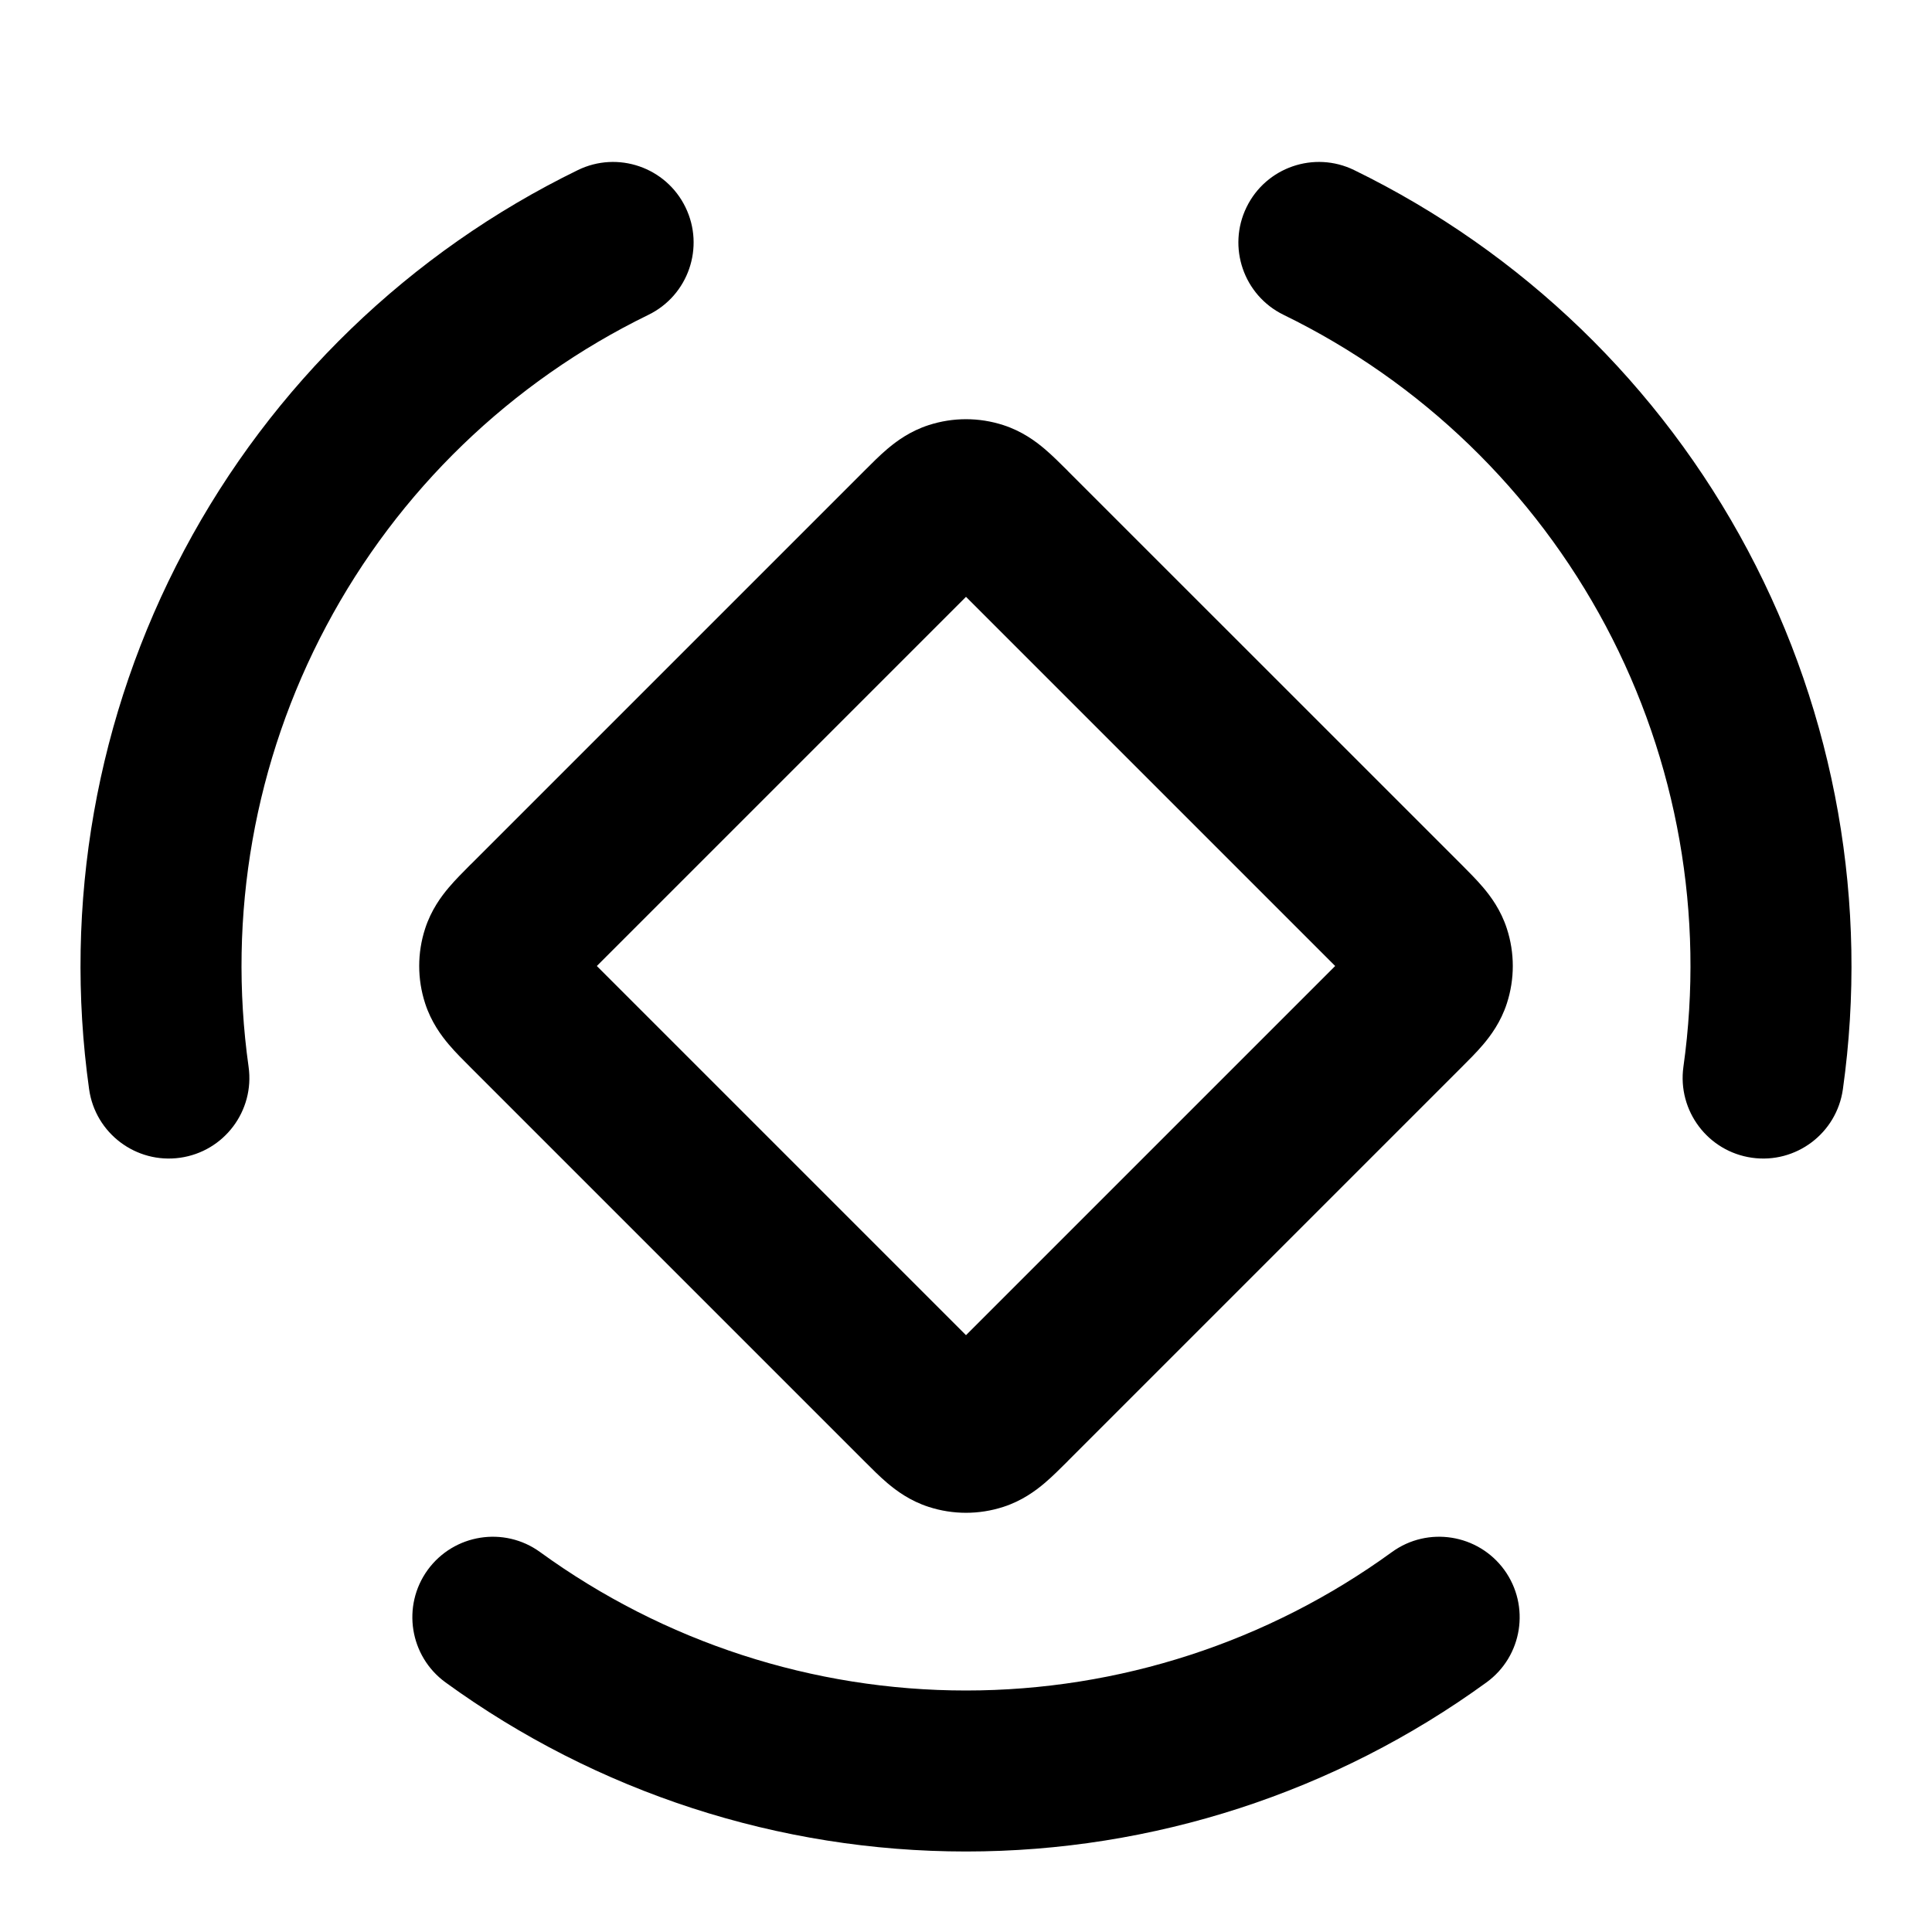 <svg xmlns="http://www.w3.org/2000/svg" width="24" height="24" viewBox="0 0 24 24">
  <defs/>
  <path d="M11.536,5.281 C11.838,5.183 12.162,5.183 12.464,5.281 C12.696,5.356 12.865,5.482 12.976,5.576 C13.072,5.657 13.172,5.758 13.257,5.842 C13.262,5.848 13.267,5.853 13.273,5.859 L18.158,10.743 C18.242,10.828 18.343,10.928 18.424,11.024 C18.518,11.135 18.644,11.304 18.719,11.536 C18.817,11.838 18.817,12.162 18.719,12.464 C18.644,12.696 18.518,12.865 18.424,12.976 C18.343,13.072 18.242,13.172 18.158,13.256 L13.273,18.141 C13.267,18.147 13.262,18.152 13.257,18.158 C13.172,18.242 13.072,18.343 12.976,18.424 C12.865,18.518 12.696,18.644 12.464,18.719 C12.162,18.817 11.838,18.817 11.536,18.719 C11.304,18.644 11.135,18.518 11.024,18.424 C10.928,18.343 10.828,18.242 10.744,18.158 C10.738,18.152 10.733,18.147 10.727,18.141 L5.859,13.273 C5.853,13.267 5.848,13.262 5.842,13.256 C5.758,13.172 5.657,13.072 5.576,12.976 C5.482,12.865 5.356,12.696 5.281,12.464 C5.183,12.162 5.183,11.838 5.281,11.536 C5.356,11.304 5.482,11.135 5.576,11.024 C5.657,10.928 5.758,10.828 5.842,10.743 C5.848,10.738 5.853,10.733 5.859,10.727 L10.727,5.859 C10.733,5.853 10.738,5.848 10.744,5.842 C10.828,5.758 10.928,5.657 11.024,5.576 C11.135,5.482 11.304,5.356 11.536,5.281 Z M12,7.414 L7.414,12 L12,16.586 L16.586,12 Z M15.485,2.574 C15.727,2.077 16.326,1.871 16.822,2.113 C18.91,3.132 20.622,4.785 21.712,6.836 C22.803,8.887 23.216,11.231 22.893,13.531 C22.816,14.078 22.31,14.459 21.764,14.382 C21.217,14.305 20.836,13.799 20.912,13.252 C21.177,11.37 20.839,9.453 19.947,7.775 C19.054,6.097 17.654,4.744 15.945,3.911 C15.449,3.669 15.243,3.07 15.485,2.574 Z M5.313,19.502 C5.638,19.056 6.263,18.956 6.71,19.281 C8.248,20.398 10.099,21 12,21 C13.901,21 15.752,20.398 17.29,19.281 C17.737,18.956 18.362,19.056 18.687,19.502 C19.011,19.949 18.913,20.574 18.466,20.899 C16.586,22.265 14.323,23 12,23 C9.677,23 7.414,22.265 5.534,20.899 C5.088,20.574 4.989,19.949 5.313,19.502 Z M8.515,2.574 C8.757,3.07 8.551,3.669 8.055,3.911 C6.346,4.744 4.946,6.096 4.054,7.775 C3.161,9.453 2.823,11.37 3.088,13.252 C3.165,13.799 2.784,14.305 2.237,14.382 C1.69,14.459 1.184,14.078 1.107,13.531 C0.784,11.23 1.197,8.887 2.288,6.836 C3.378,4.785 5.09,3.131 7.178,2.113 C7.674,1.871 8.273,2.077 8.515,2.574 Z"/>
</svg>
